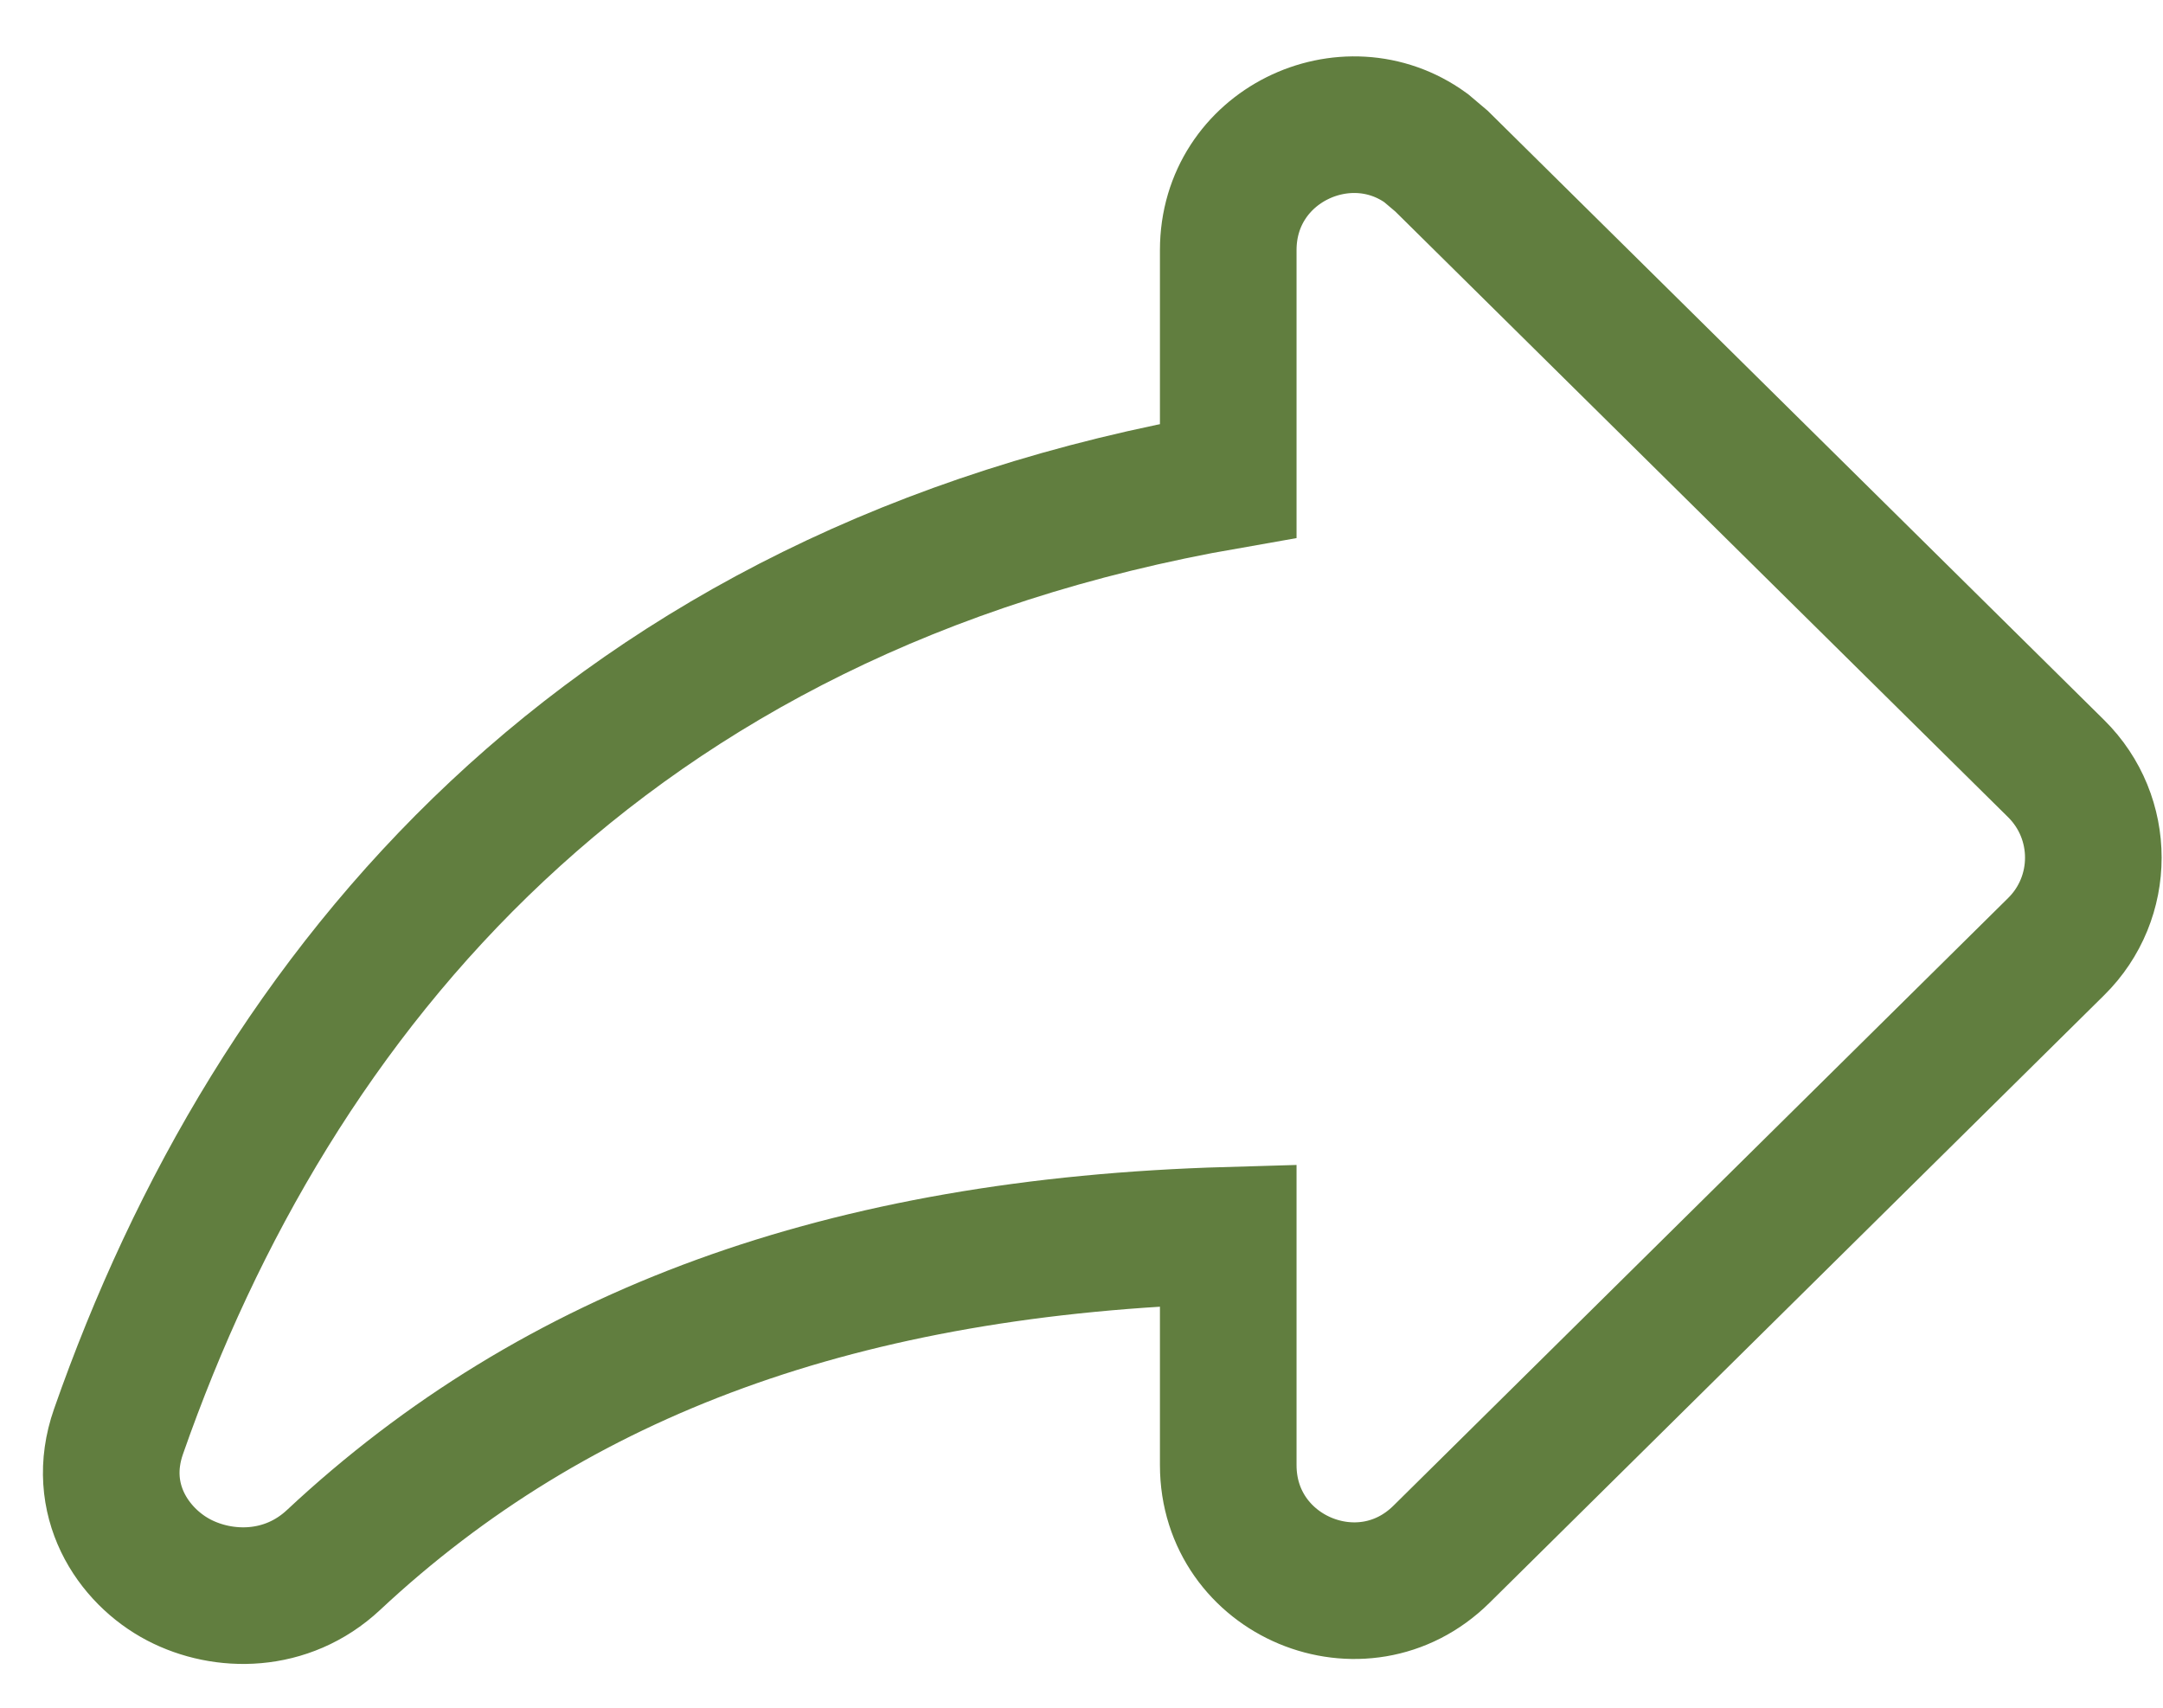 <svg width="19" height="15" viewBox="0 0 19 15" fill="none" xmlns="http://www.w3.org/2000/svg">
<path d="M12.526 1.3C11.824 0.792 10.789 1.281 10.789 2.197V4.222C5.304 5.179 2.399 8.691 1.041 12.574C0.832 13.171 1.169 13.668 1.571 13.878C1.96 14.081 2.517 14.088 2.93 13.702C4.885 11.875 7.415 10.947 10.789 10.85V12.869C10.789 13.846 11.967 14.339 12.662 13.652L18.061 8.315C18.497 7.885 18.497 7.182 18.061 6.751L12.662 1.415L12.526 1.3Z" stroke="#617E3F" stroke-width="1.2" stroke-miterlimit="16"/>
</svg>
